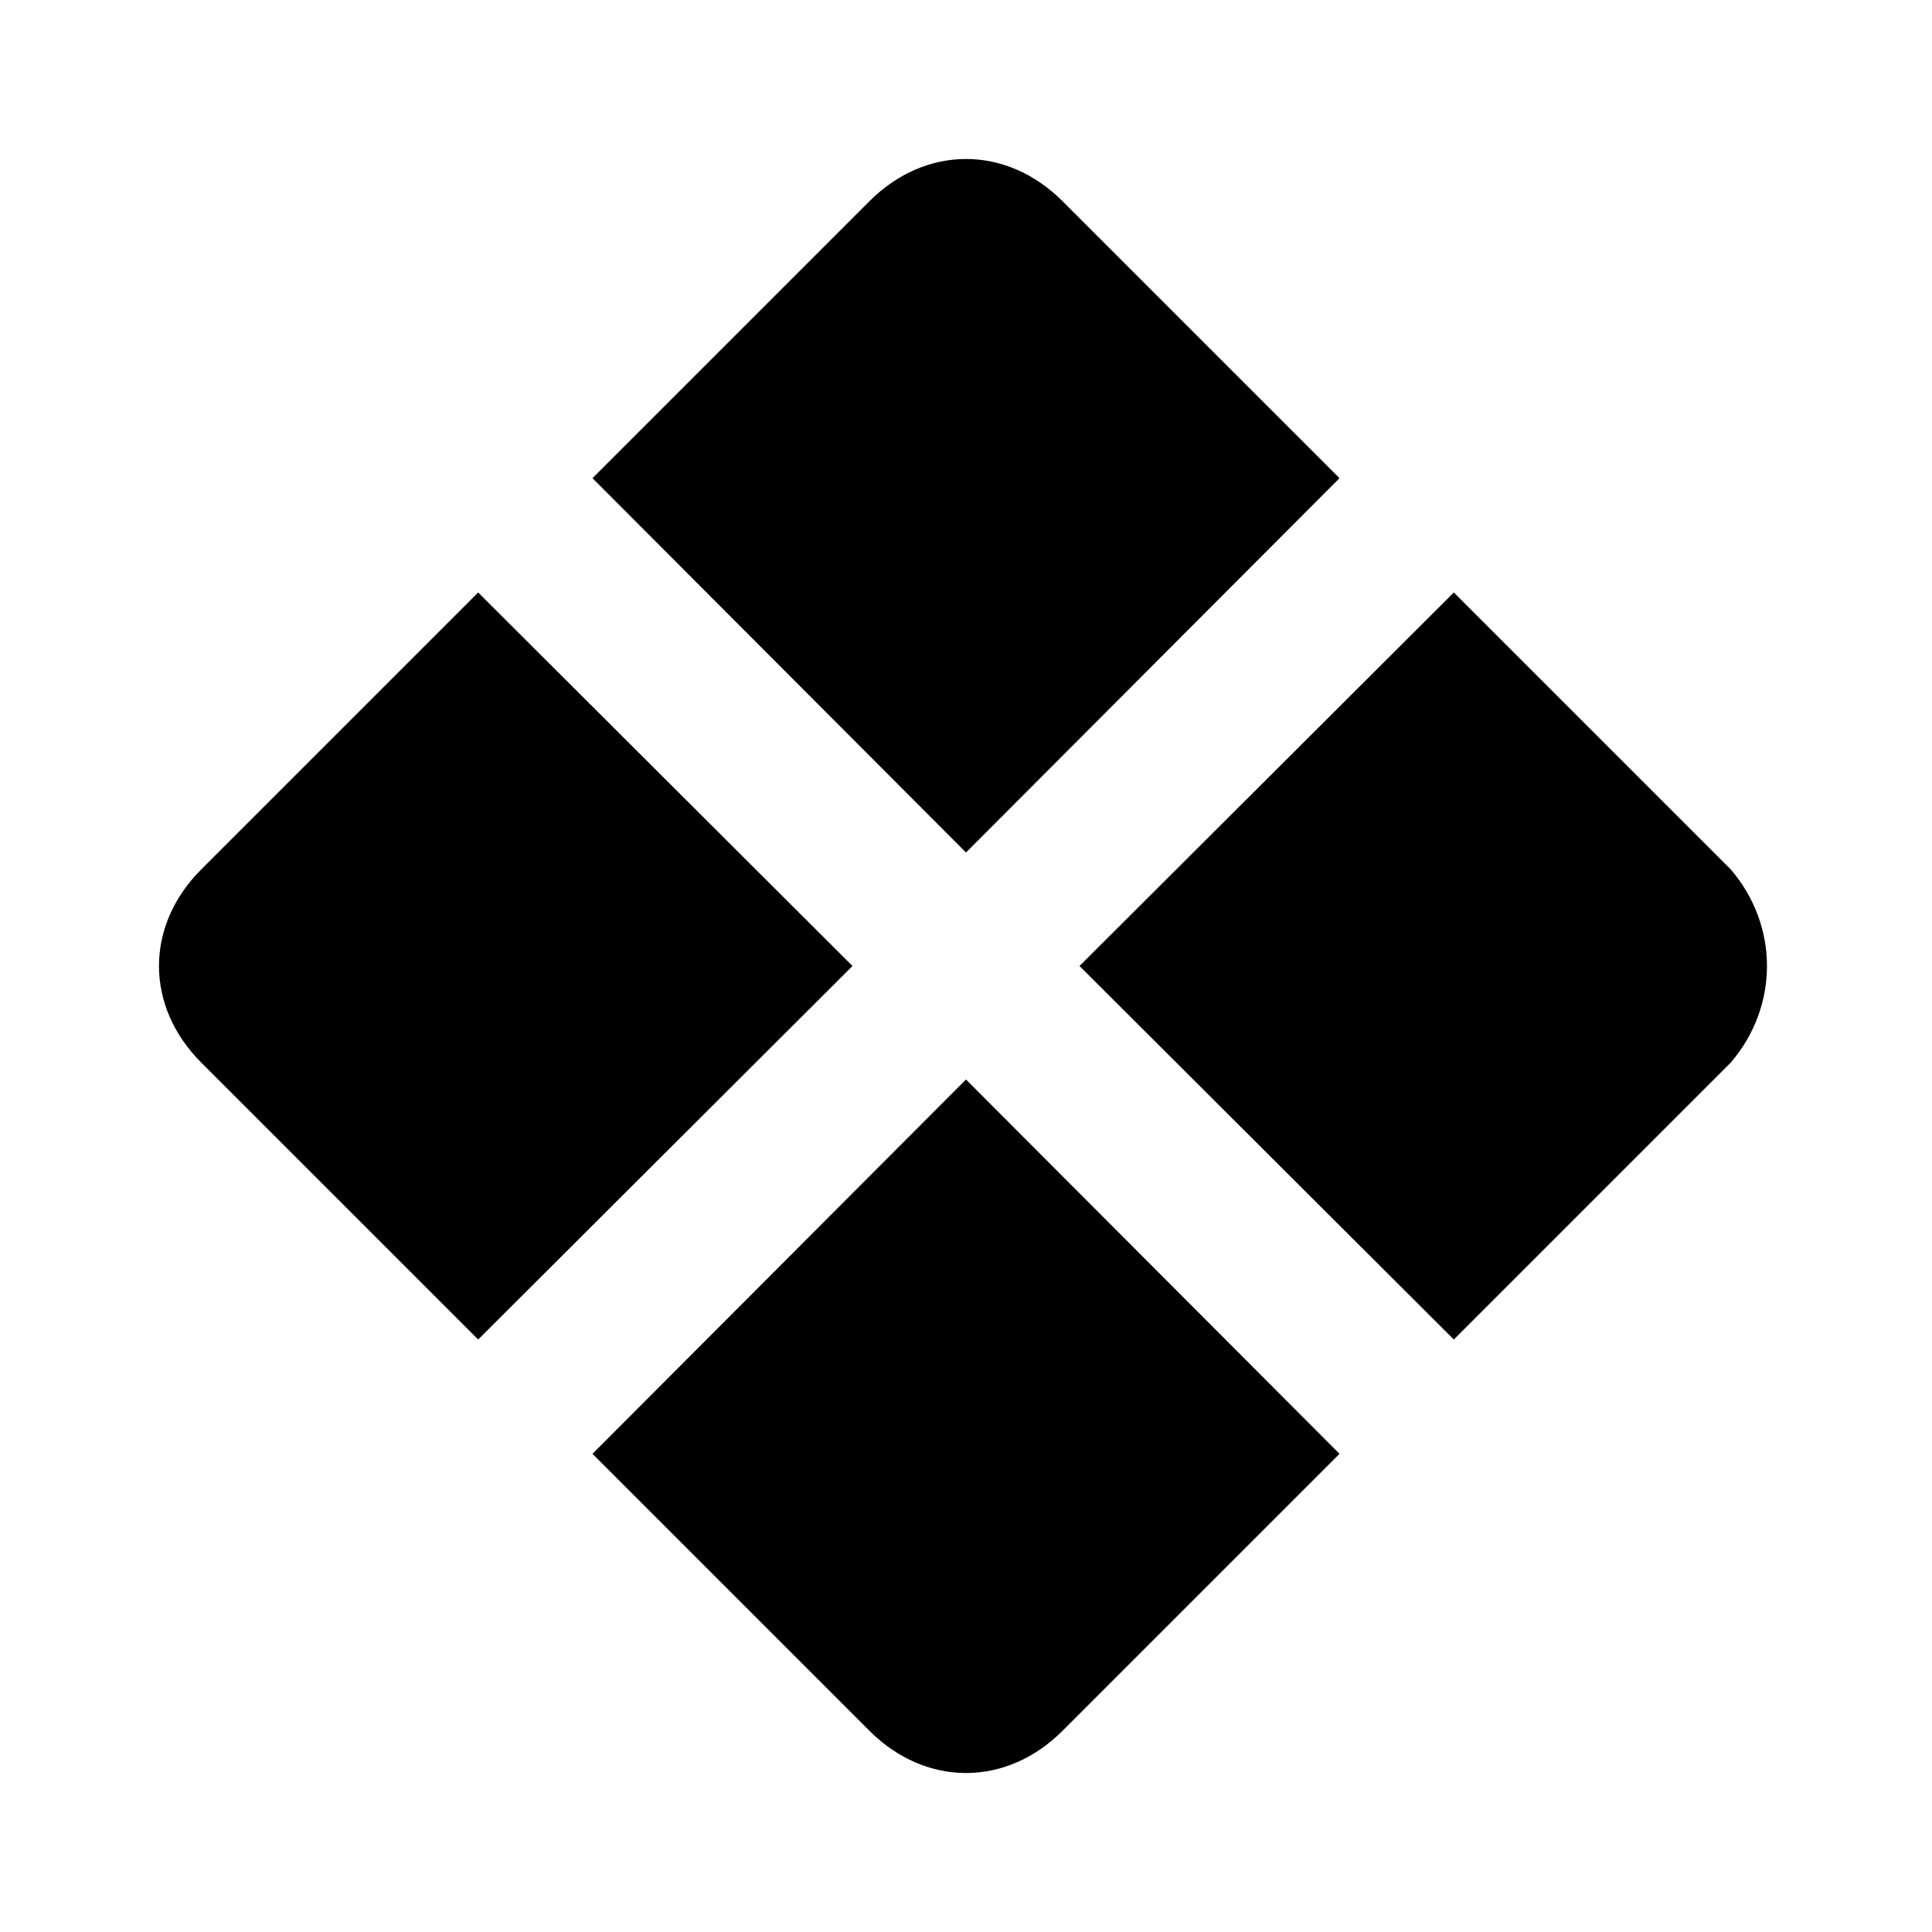 <svg viewBox="0 0 24 24"><path d="M7.36 5.94L10.8 2.5c.7-.7 1.7-.7 2.4 0l3.44 3.44L12 10.59 7.36 5.94m10.7 1.42L13.41 12l4.65 4.64 3.44-3.44c.6-.7.6-1.7 0-2.4l-3.44-3.44M5.94 16.64L10.59 12 5.94 7.36 2.5 10.8c-.7.7-.7 1.7 0 2.4l3.44 3.44M12 13.41l-4.64 4.65 3.44 3.44c.7.7 1.7.7 2.4 0l3.44-3.44L12 13.41z"/></svg>